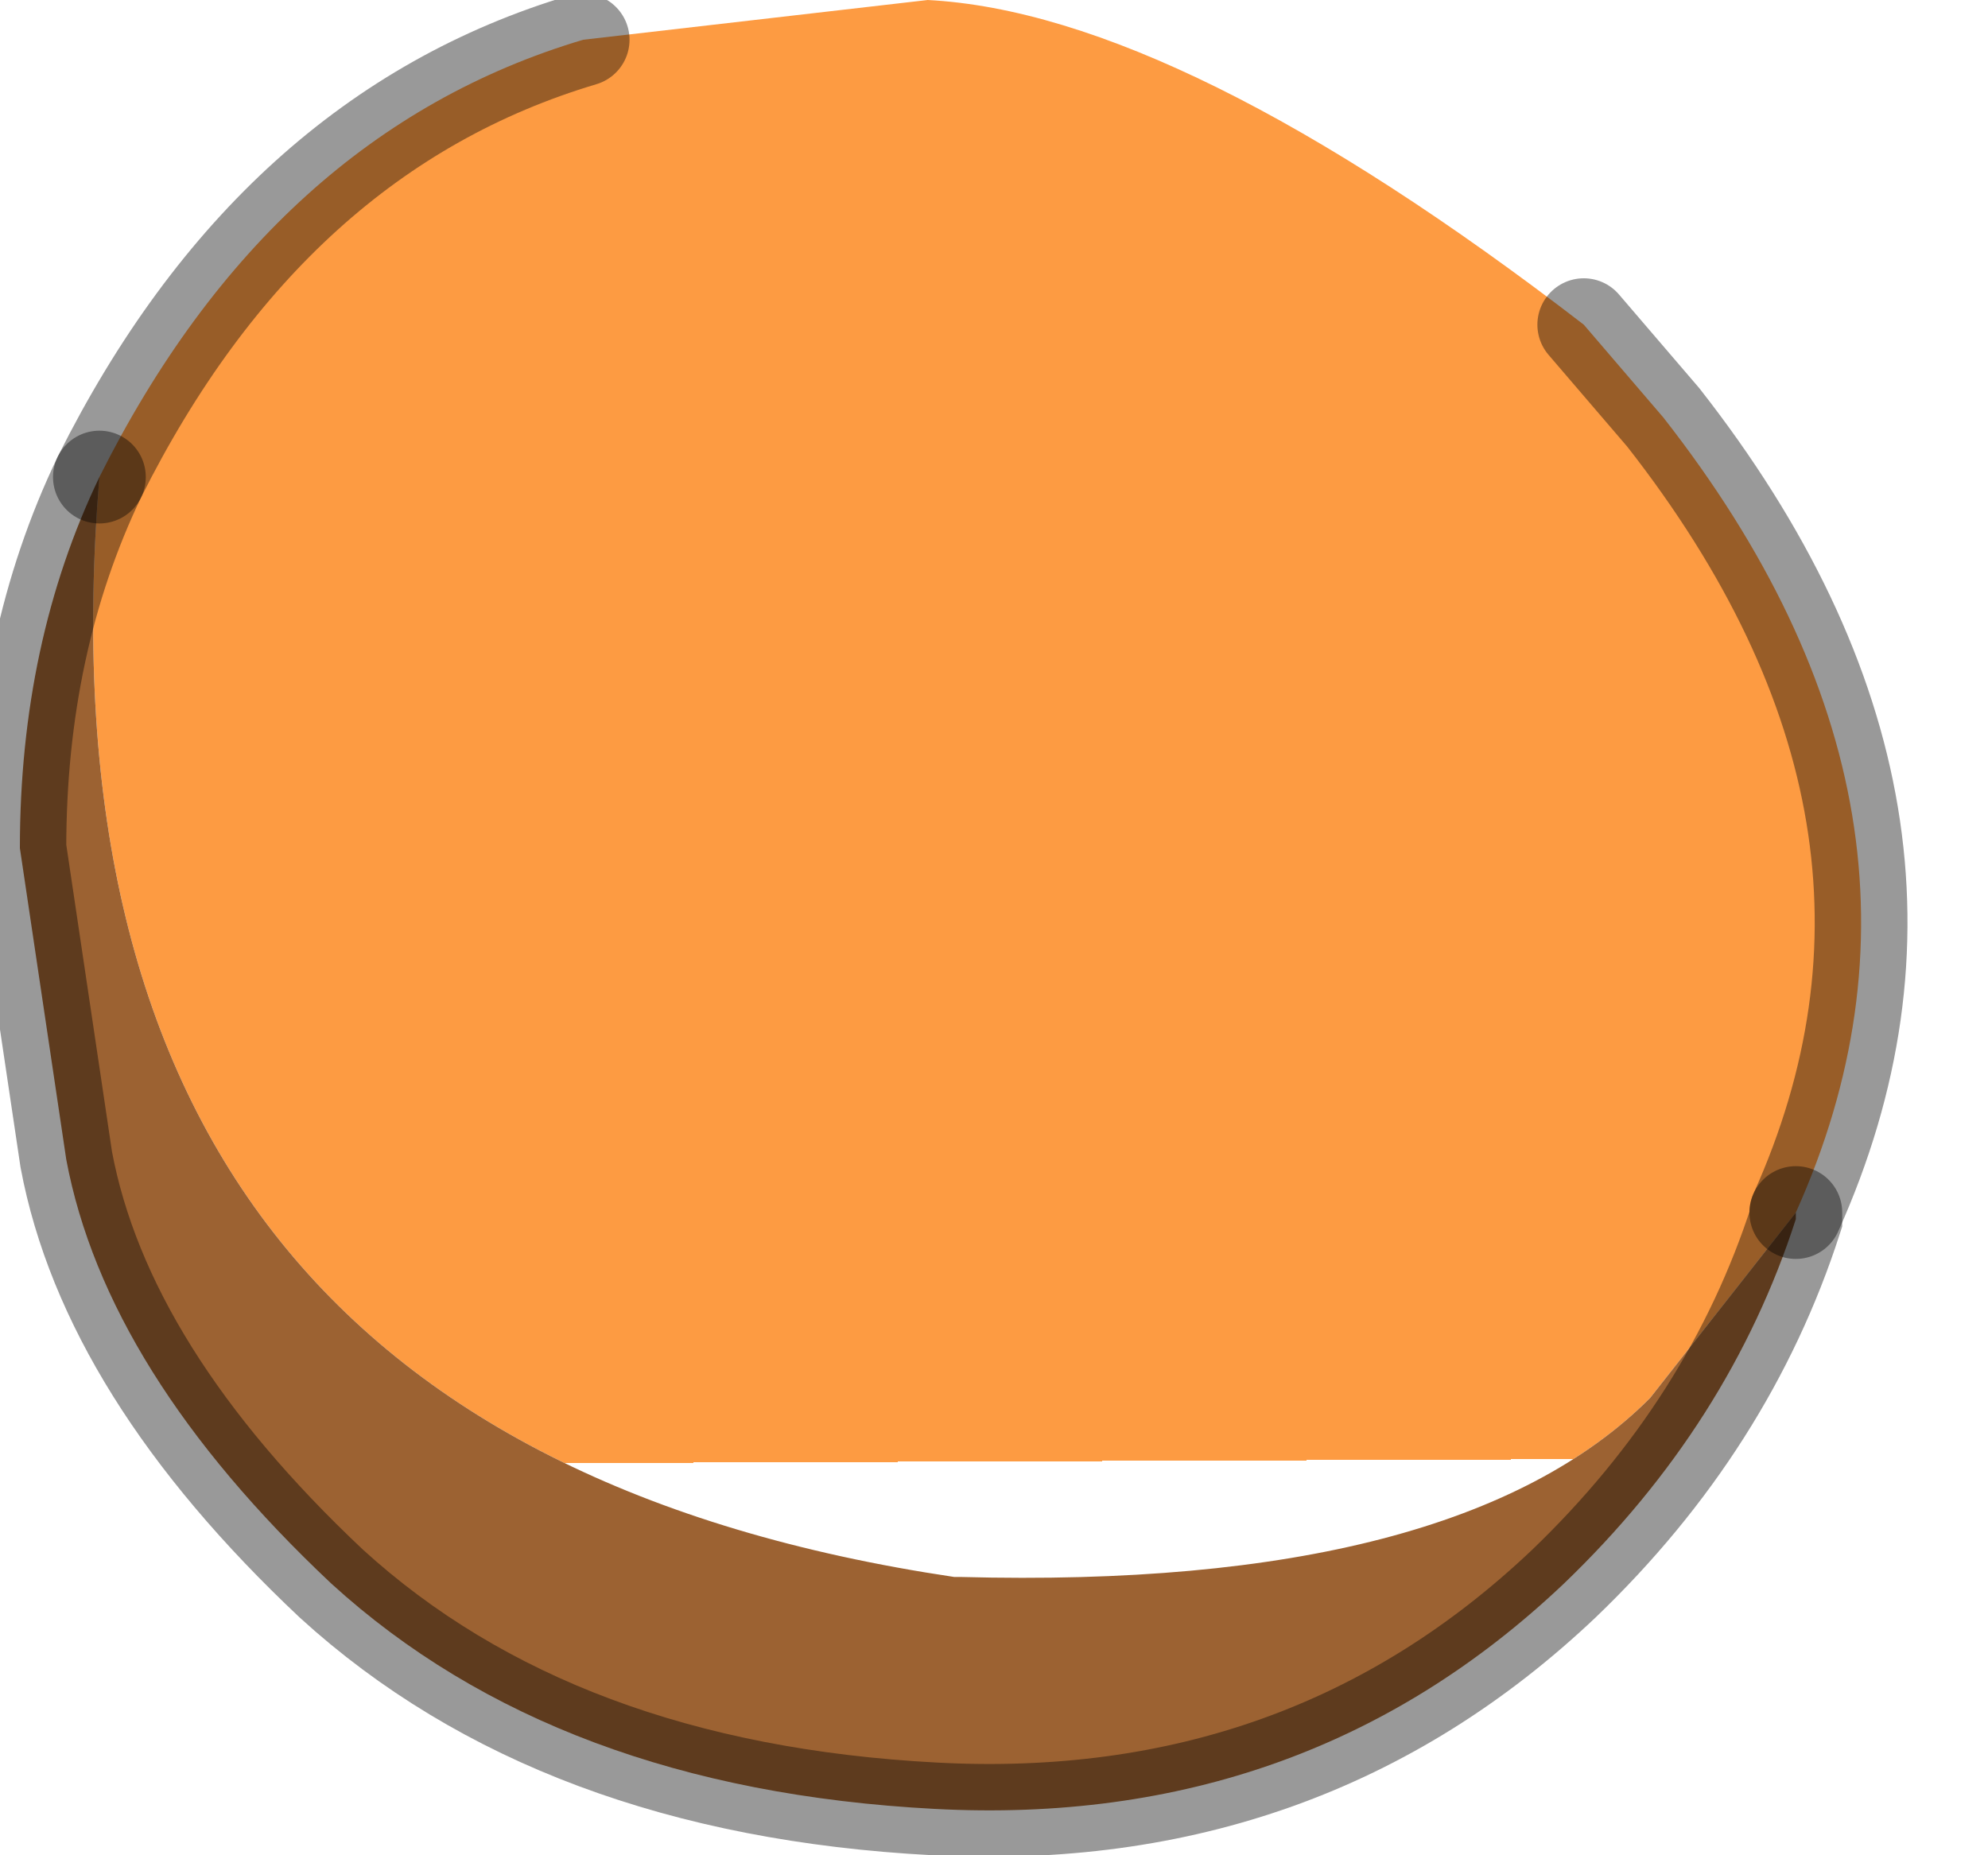 <?xml version="1.0" encoding="utf-8"?>
<svg version="1.1" id="Layer_1"
xmlns="http://www.w3.org/2000/svg"
xmlns:xlink="http://www.w3.org/1999/xlink"
width="15px" height="14px"
xml:space="preserve">
<g id="PathID_2764" transform="matrix(1, 0, 0, 1, 7, 6.8)">
<radialGradient
id="RadialGradID_631" gradientUnits="userSpaceOnUse" gradientTransform="matrix(0.007, 0, 0, 0.007, -1.1, -1.5)" spreadMethod ="pad" cx="0" cy="0" r="819.2" fx="210499" fy="0" >
<stop  offset="0"  style="stop-color:#FDB342;stop-opacity:1" />
<stop  offset="0.839"  style="stop-color:#FD9B42;stop-opacity:1" />
</radialGradient>
<path style="fill:url(#RadialGradID_631) " d="M5.55 -3.65Q7.9 -0.65 6.55 2.35L5.45 3.75Q4 5.2 0.25 5.1L0.2 5.1Q-6.85 4.05 -6.25 -3.2Q-4.95 -5.8 -2.6 -6.5L0 -6.8Q1.9 -6.7 4.95 -4.35L5.55 -3.65" />
<path style="fill:#9C6232;fill-opacity:1" d="M6.55 2.4Q6.05 3.95 4.8 5.15Q2.85 7 0.05 6.85Q-2.8 6.7 -4.5 5.15Q-6.2 3.55 -6.5 1.95L-6.85 -0.4Q-6.85 -1.95 -6.25 -3.2Q-6.85 4.05 0.2 5.1L0.25 5.1Q4 5.2 5.45 3.75L6.55 2.35L6.55 2.4" />
<path style="fill:none;stroke-width:0.7;stroke-linecap:round;stroke-linejoin:miter;stroke-miterlimit:5;stroke:#000000;stroke-opacity:0.4" d="M-2.6 -6.5Q-4.95 -5.8 -6.25 -3.2" />
<path style="fill:none;stroke-width:0.7;stroke-linecap:round;stroke-linejoin:miter;stroke-miterlimit:5;stroke:#000000;stroke-opacity:0.4" d="M6.55 2.35Q7.9 -0.65 5.55 -3.65L4.95 -4.35" />
<path style="fill:none;stroke-width:0.7;stroke-linecap:round;stroke-linejoin:miter;stroke-miterlimit:5;stroke:#000000;stroke-opacity:0.4" d="M-6.25 -3.2Q-6.85 -1.95 -6.85 -0.4L-6.5 1.95Q-6.2 3.55 -4.5 5.15Q-2.8 6.7 0.05 6.85Q2.85 7 4.8 5.15Q6.05 3.95 6.55 2.4L6.55 2.35" />
</g>
</svg>
